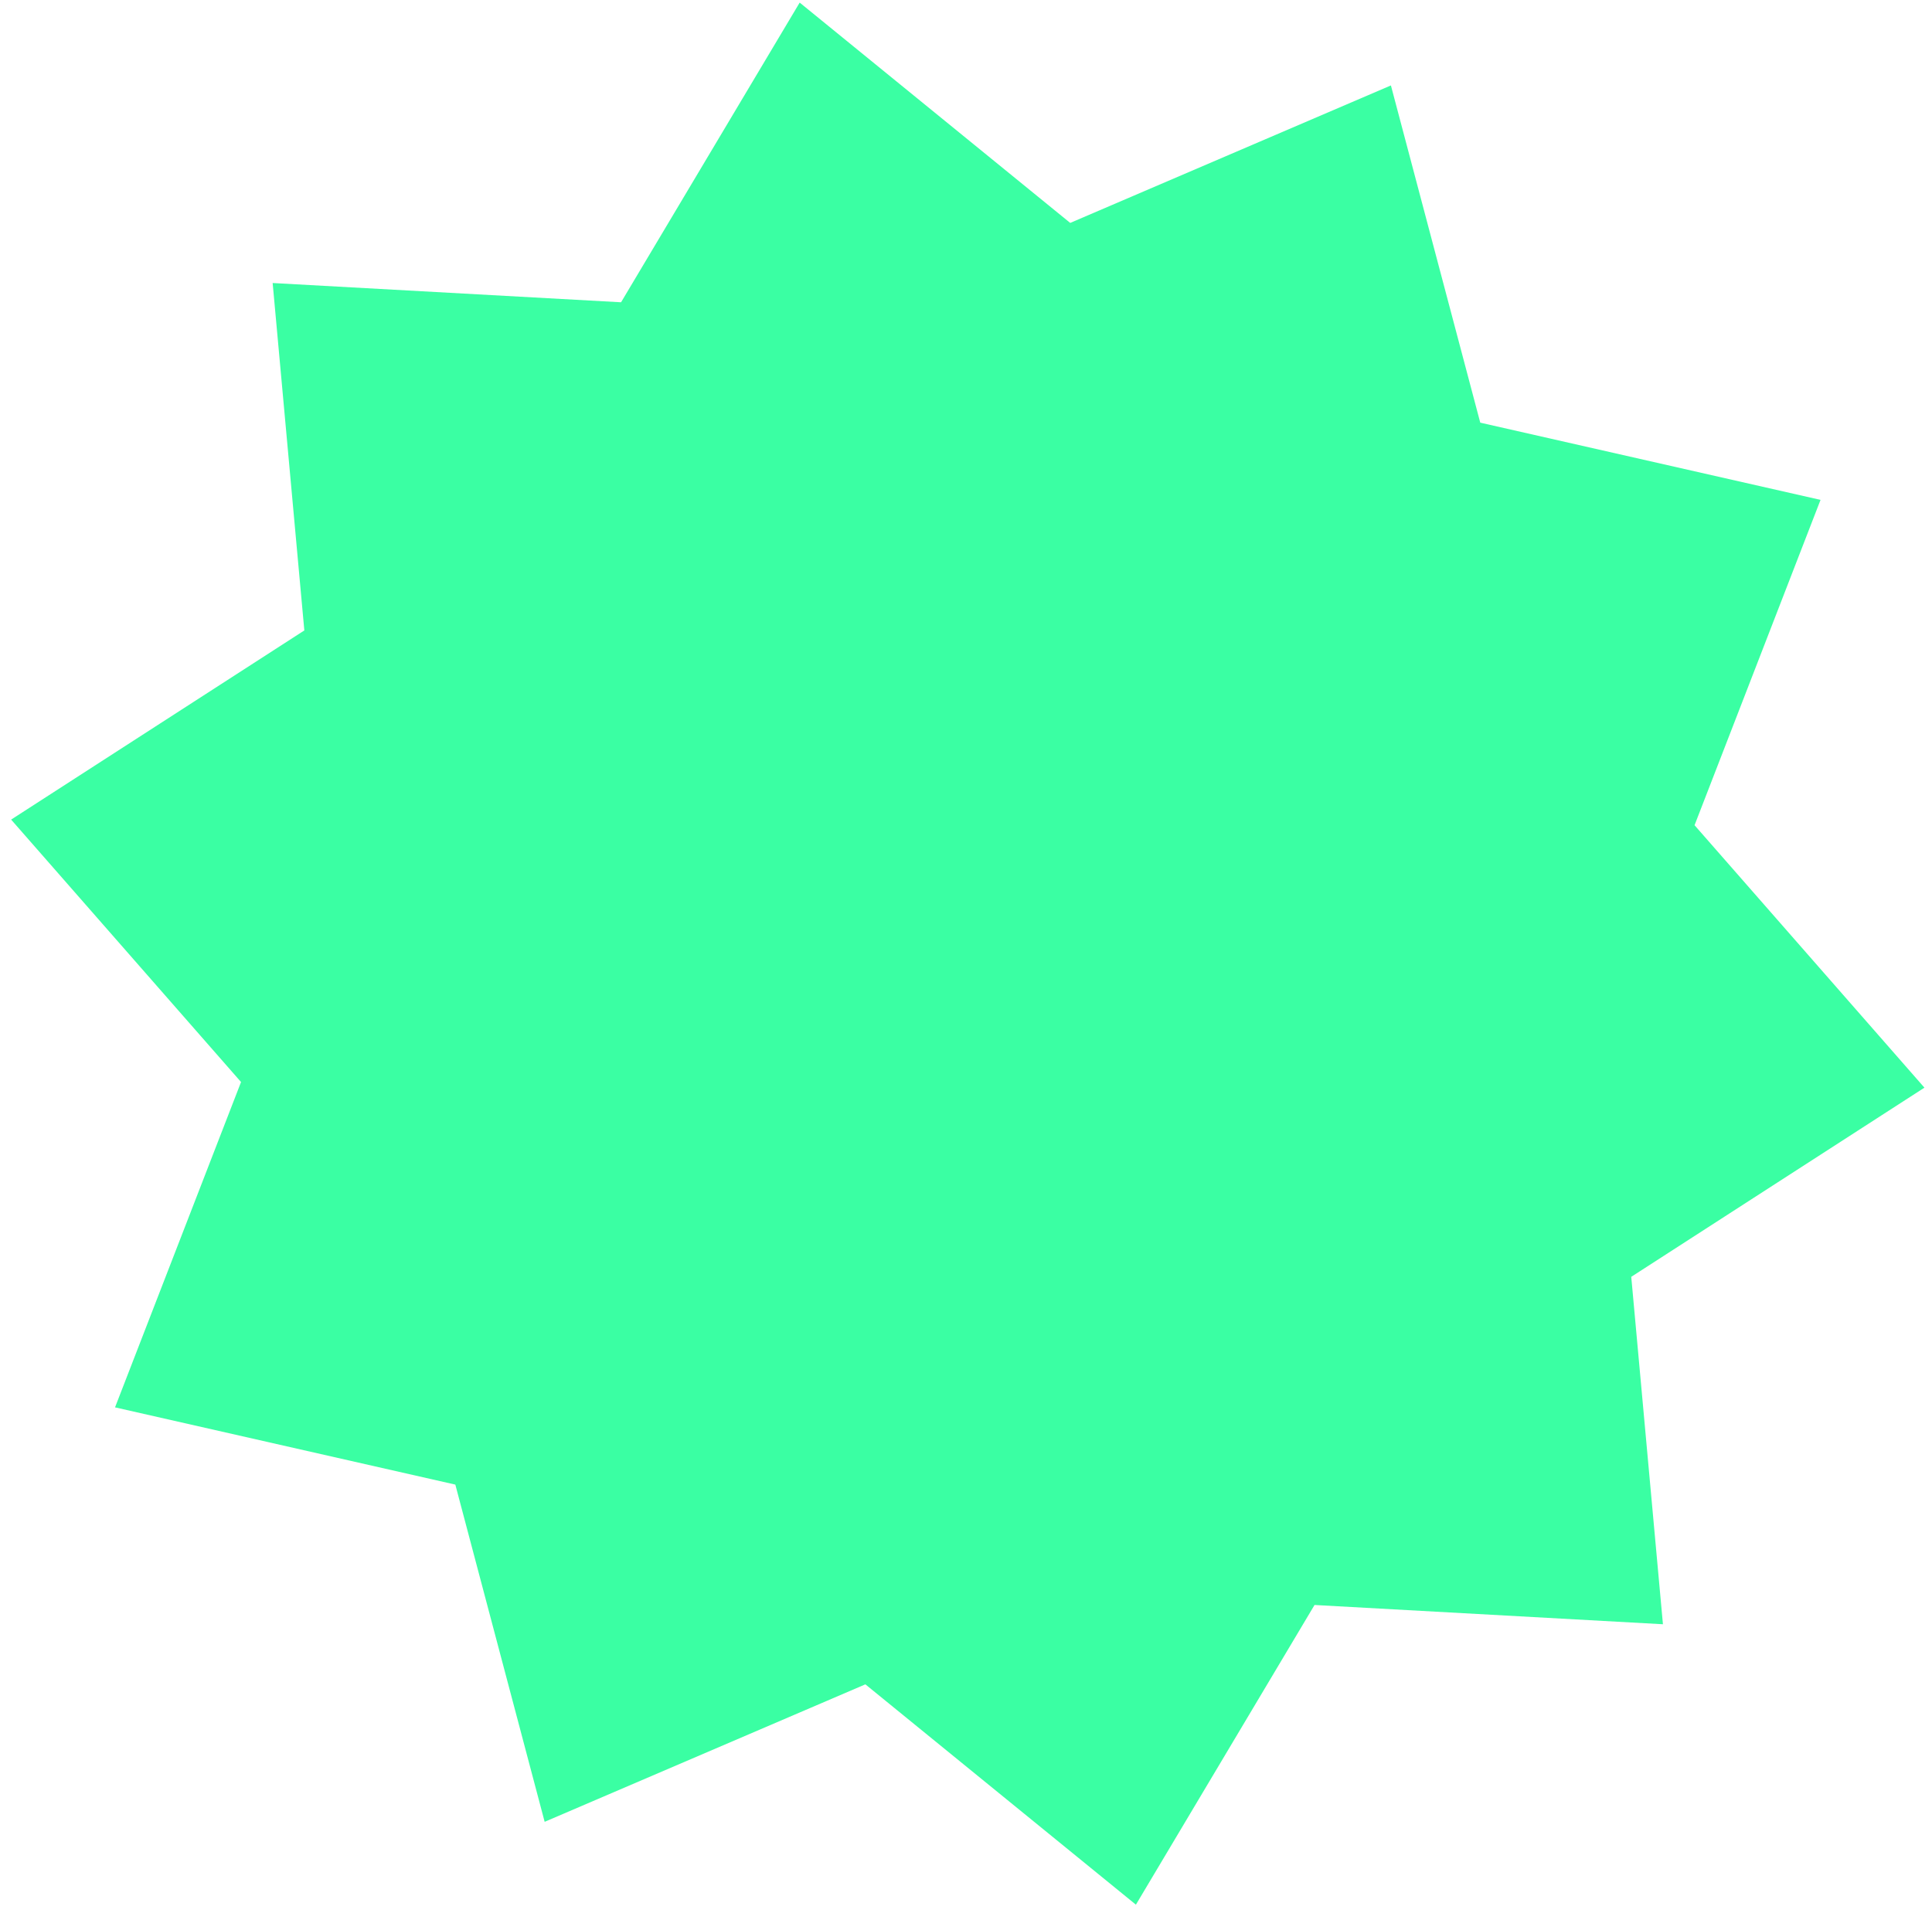 <svg width="105" height="104" viewBox="0 0 105 104" fill="none" xmlns="http://www.w3.org/2000/svg">
<path d="M43.461 0.141L58.164 12.118L75.593 4.644L80.449 22.976L98.942 27.174L92.095 44.859L104.589 59.126L88.655 69.409L90.377 88.295L71.442 87.248L61.734 103.539L47.031 91.562L29.601 99.035L24.746 80.704L6.252 76.505L13.1 58.82L0.605 44.554L16.54 34.271L14.818 15.385L33.753 16.432L43.461 0.141Z" fill="#3AFFA3"/>
</svg>

